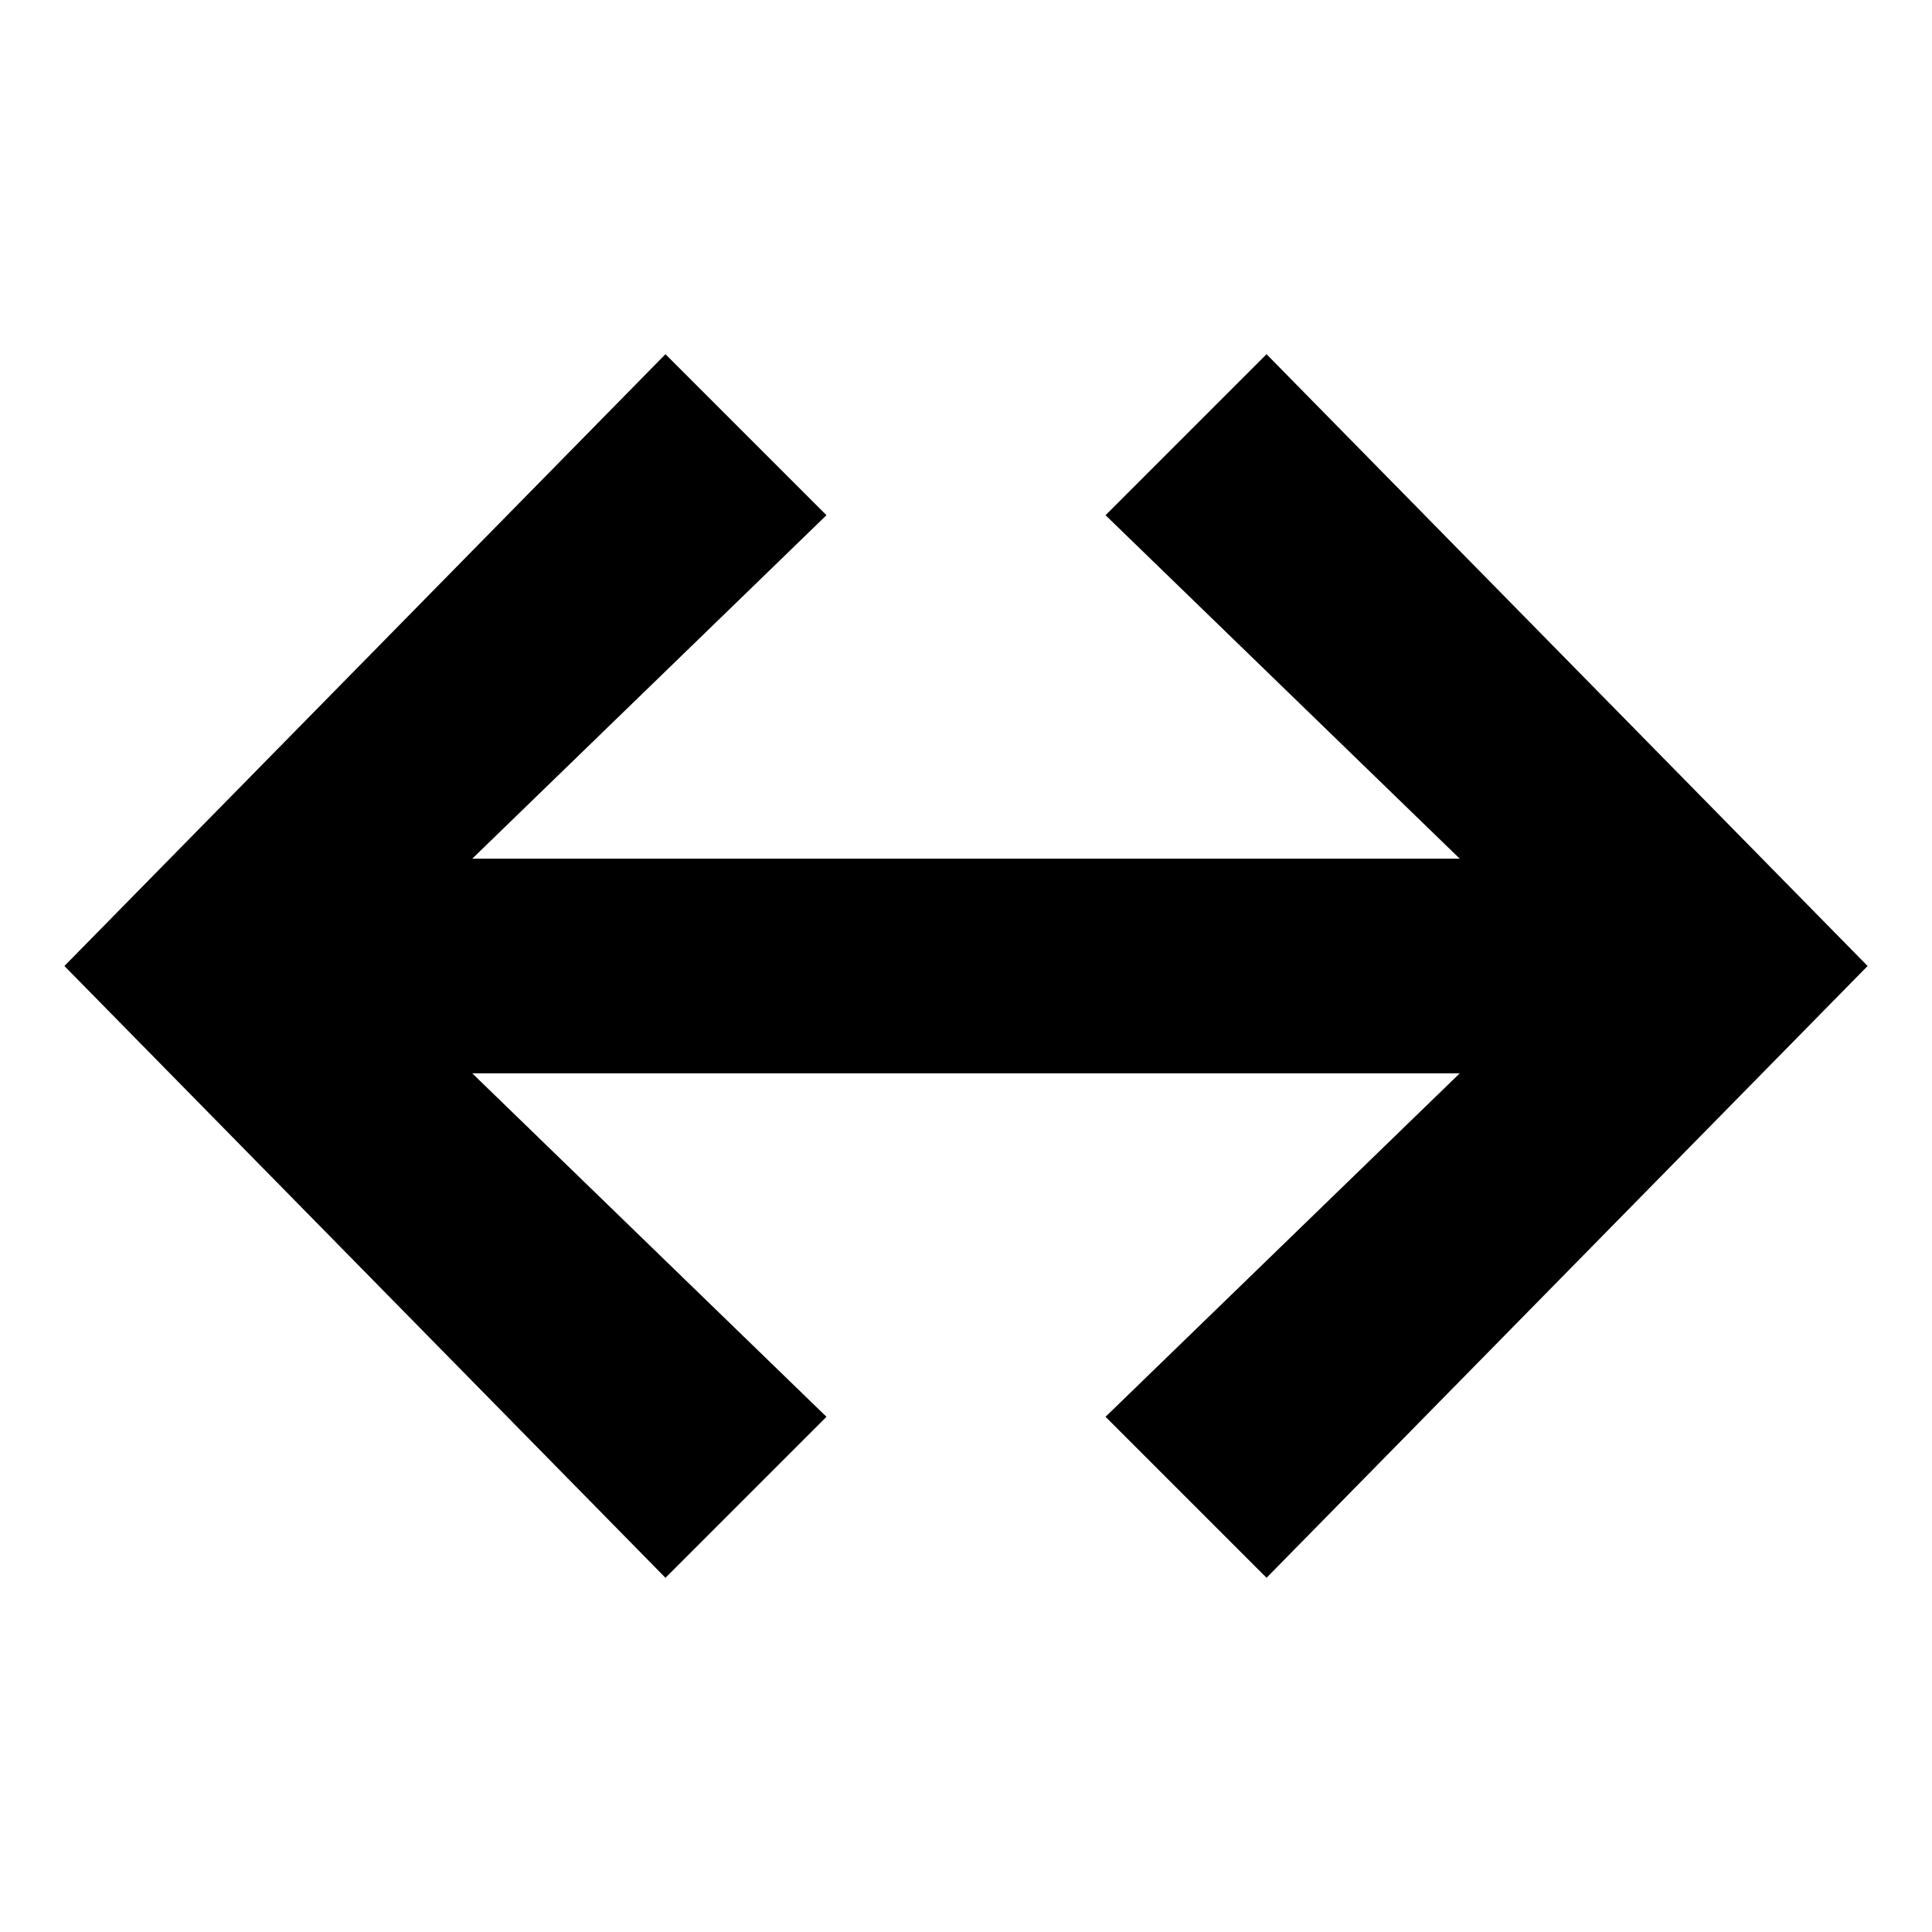 <?xml version="1.0" encoding="utf-8"?>
<!-- Generator: Adobe Illustrator 19.2.1, SVG Export Plug-In . SVG Version: 6.00 Build 0)  -->
<!DOCTYPE svg PUBLIC "-//W3C//DTD SVG 1.1//EN" "http://www.w3.org/Graphics/SVG/1.1/DTD/svg11.dtd">
<svg version="1.1" xmlns="http://www.w3.org/2000/svg" xmlns:xlink="http://www.w3.org/1999/xlink" x="0px" y="0px"
	 viewBox="0 0 18 18" enable-background="new 0 0 18 18" xml:space="preserve">
<g id="Layer_1">
	<polygon points="11.8,3.3 10.3,4.8 13.6,8 4.4,8 7.7,4.8 6.2,3.3 0.6,9 6.2,14.7 7.7,13.2 4.4,10 13.6,10 10.3,13.2 11.8,14.7 
		17.4,9 	"/>
</g>
<g id="Layer_2" display="none">
	<g display="inline">
		<line fill="none" stroke="#ED1C24" stroke-width="2" stroke-miterlimit="10" x1="16" y1="9" x2="2" y2="9"/>
		<polyline fill="none" stroke="#ED1C24" stroke-width="2" stroke-miterlimit="10" points="6.9,13.9 2,9 6.9,4.1 		"/>
		<polyline fill="none" stroke="#ED1C24" stroke-width="2" stroke-miterlimit="10" points="11.1,4.1 16,9 11.1,13.9 		"/>
	</g>
</g>
</svg>
